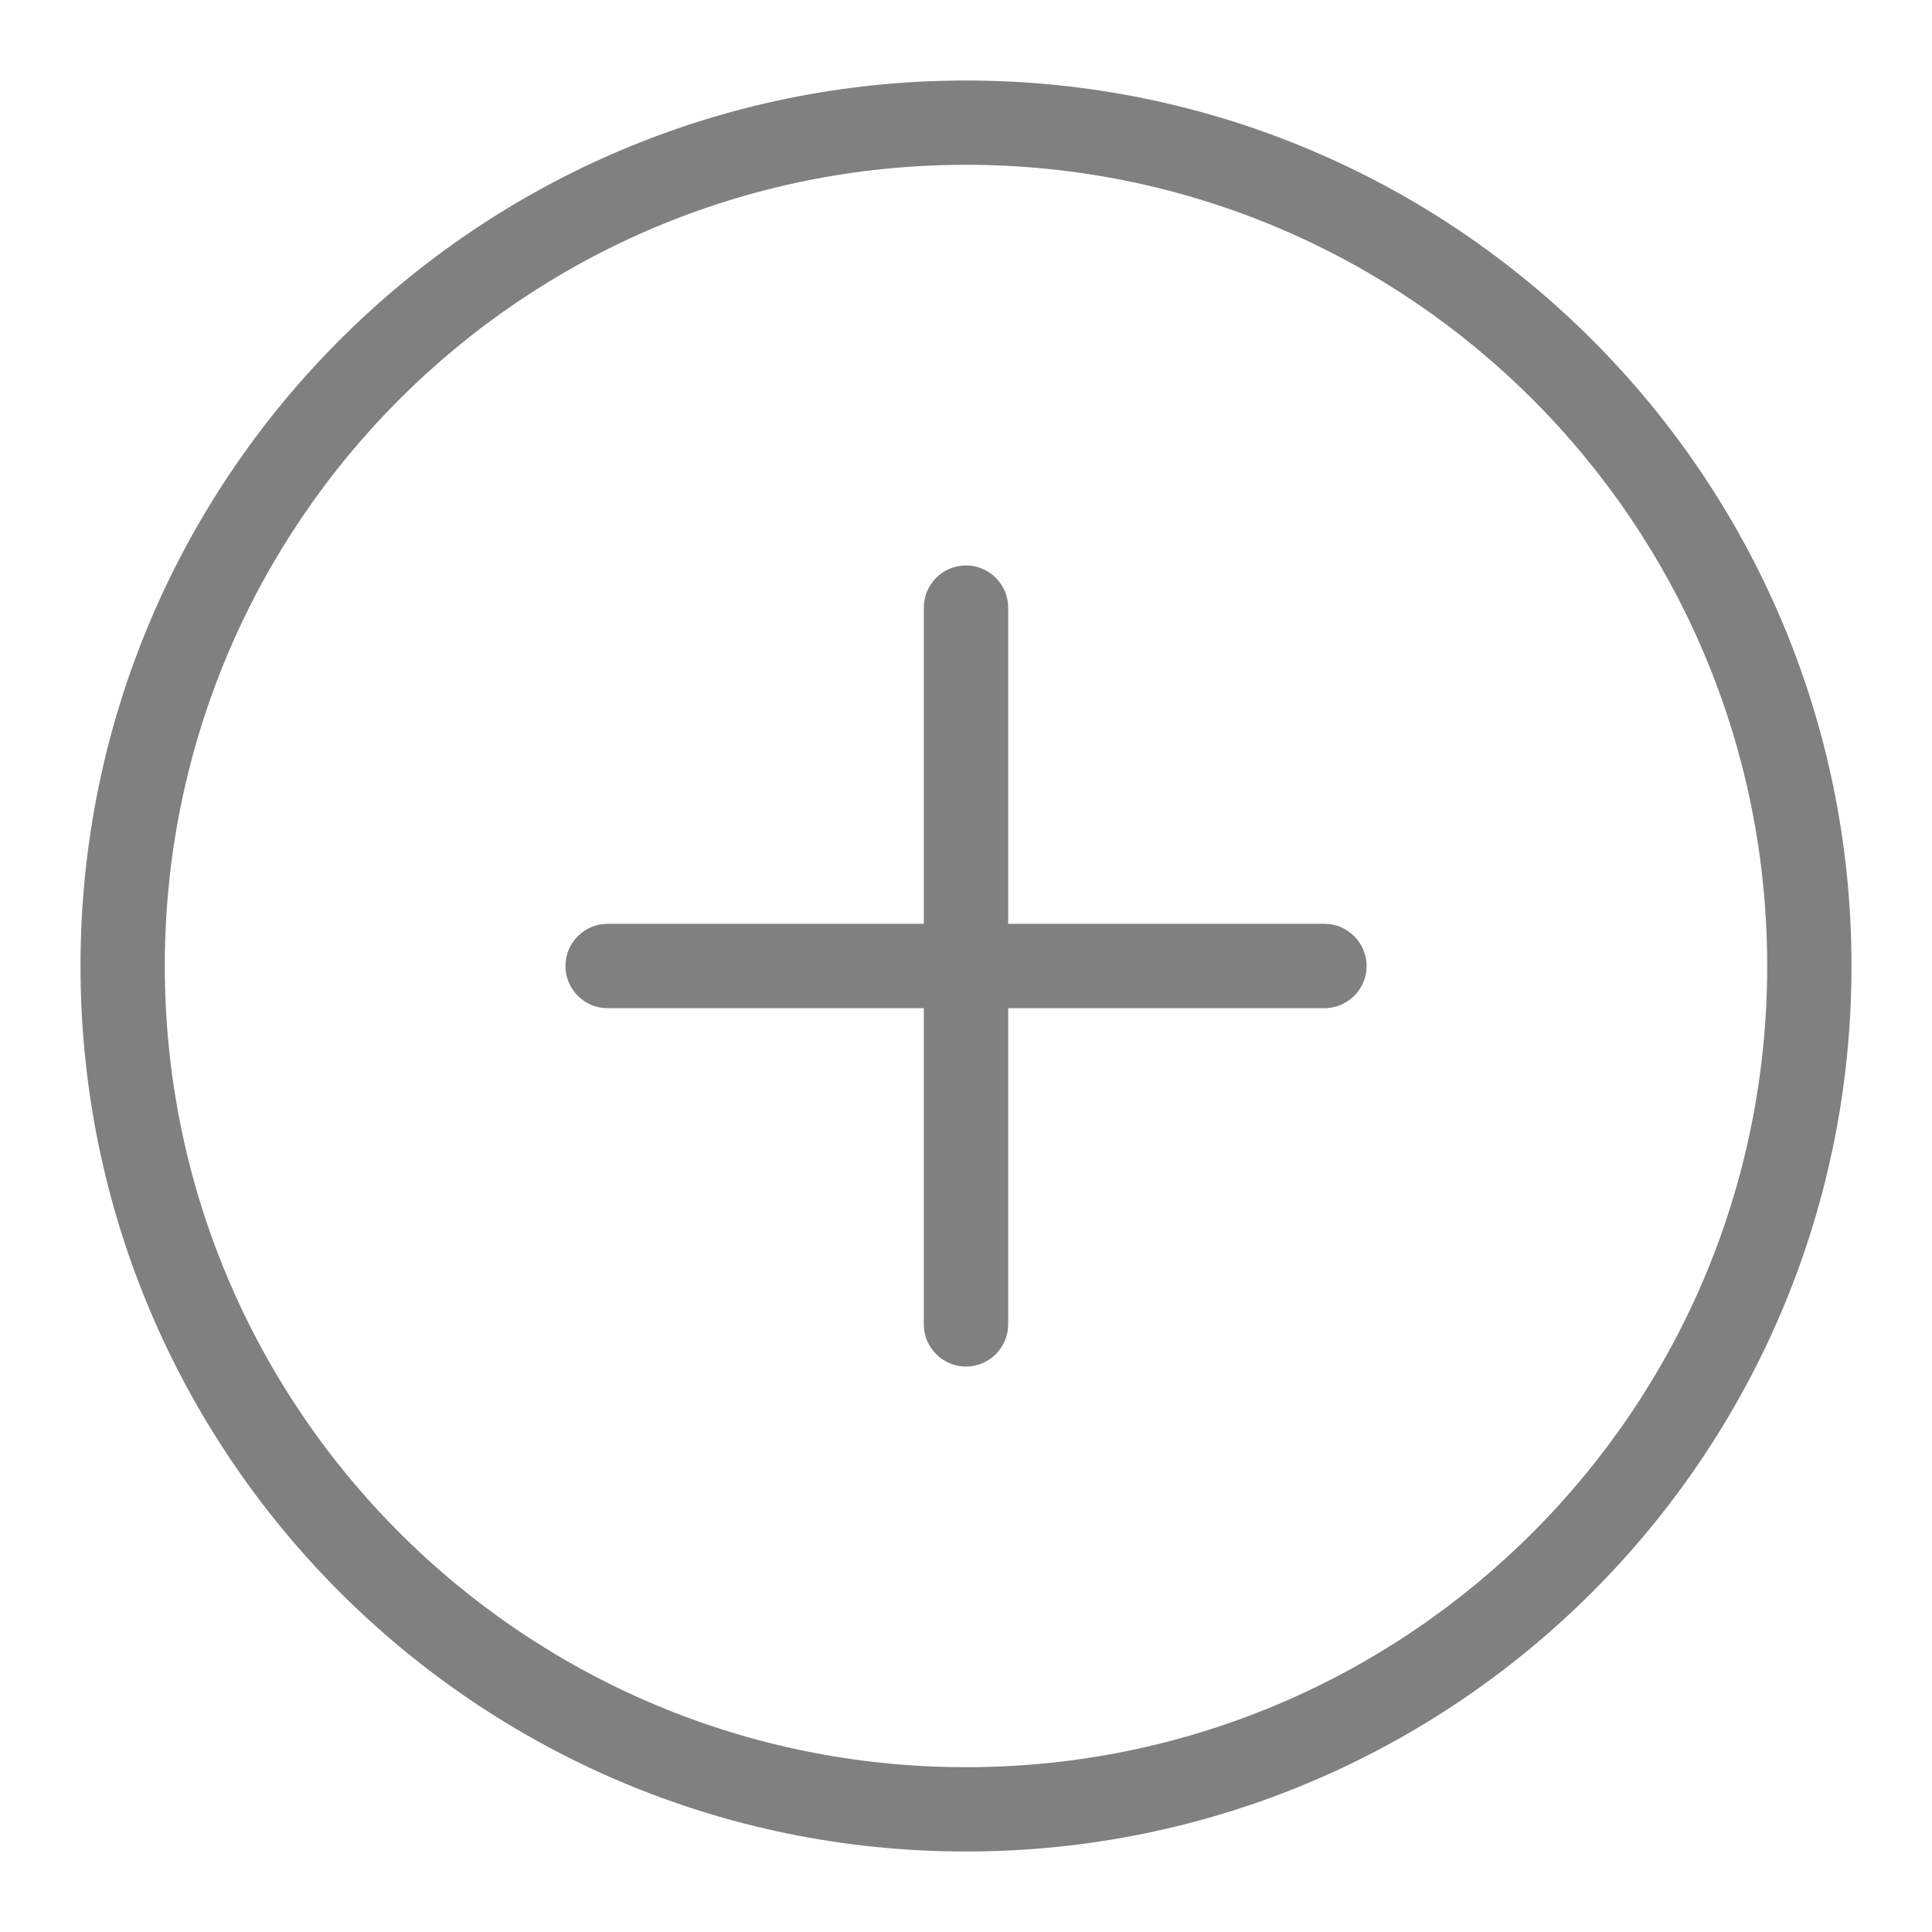<svg width="30" height="30" viewBox="0 0 30 30" fill="none" xmlns="http://www.w3.org/2000/svg">
<path d="M15 1.25C7.405 1.25 1.25 7.405 1.25 15C1.25 22.595 7.405 28.75 15 28.75C22.595 28.75 28.75 22.595 28.75 15C28.75 7.405 22.595 1.25 15 1.25ZM15 27.441C8.125 27.441 2.559 21.875 2.559 15C2.559 8.125 8.125 2.559 15 2.559C21.875 2.559 27.441 8.125 27.441 15C27.441 21.875 21.875 27.441 15 27.441Z" fill="#808080"/>
<path d="M20.566 14.345H15.655V9.434C15.655 9.074 15.36 8.78 15 8.78C14.64 8.78 14.345 9.074 14.345 9.434V14.345H9.435C9.074 14.345 8.78 14.64 8.78 15C8.78 15.36 9.074 15.655 9.435 15.655H14.345V20.565C14.345 20.926 14.64 21.22 15 21.22C15.36 21.22 15.655 20.926 15.655 20.565V15.655H20.566C20.926 15.655 21.221 15.36 21.221 15C21.22 14.64 20.926 14.345 20.566 14.345Z" fill="#808080"/>
</svg>
